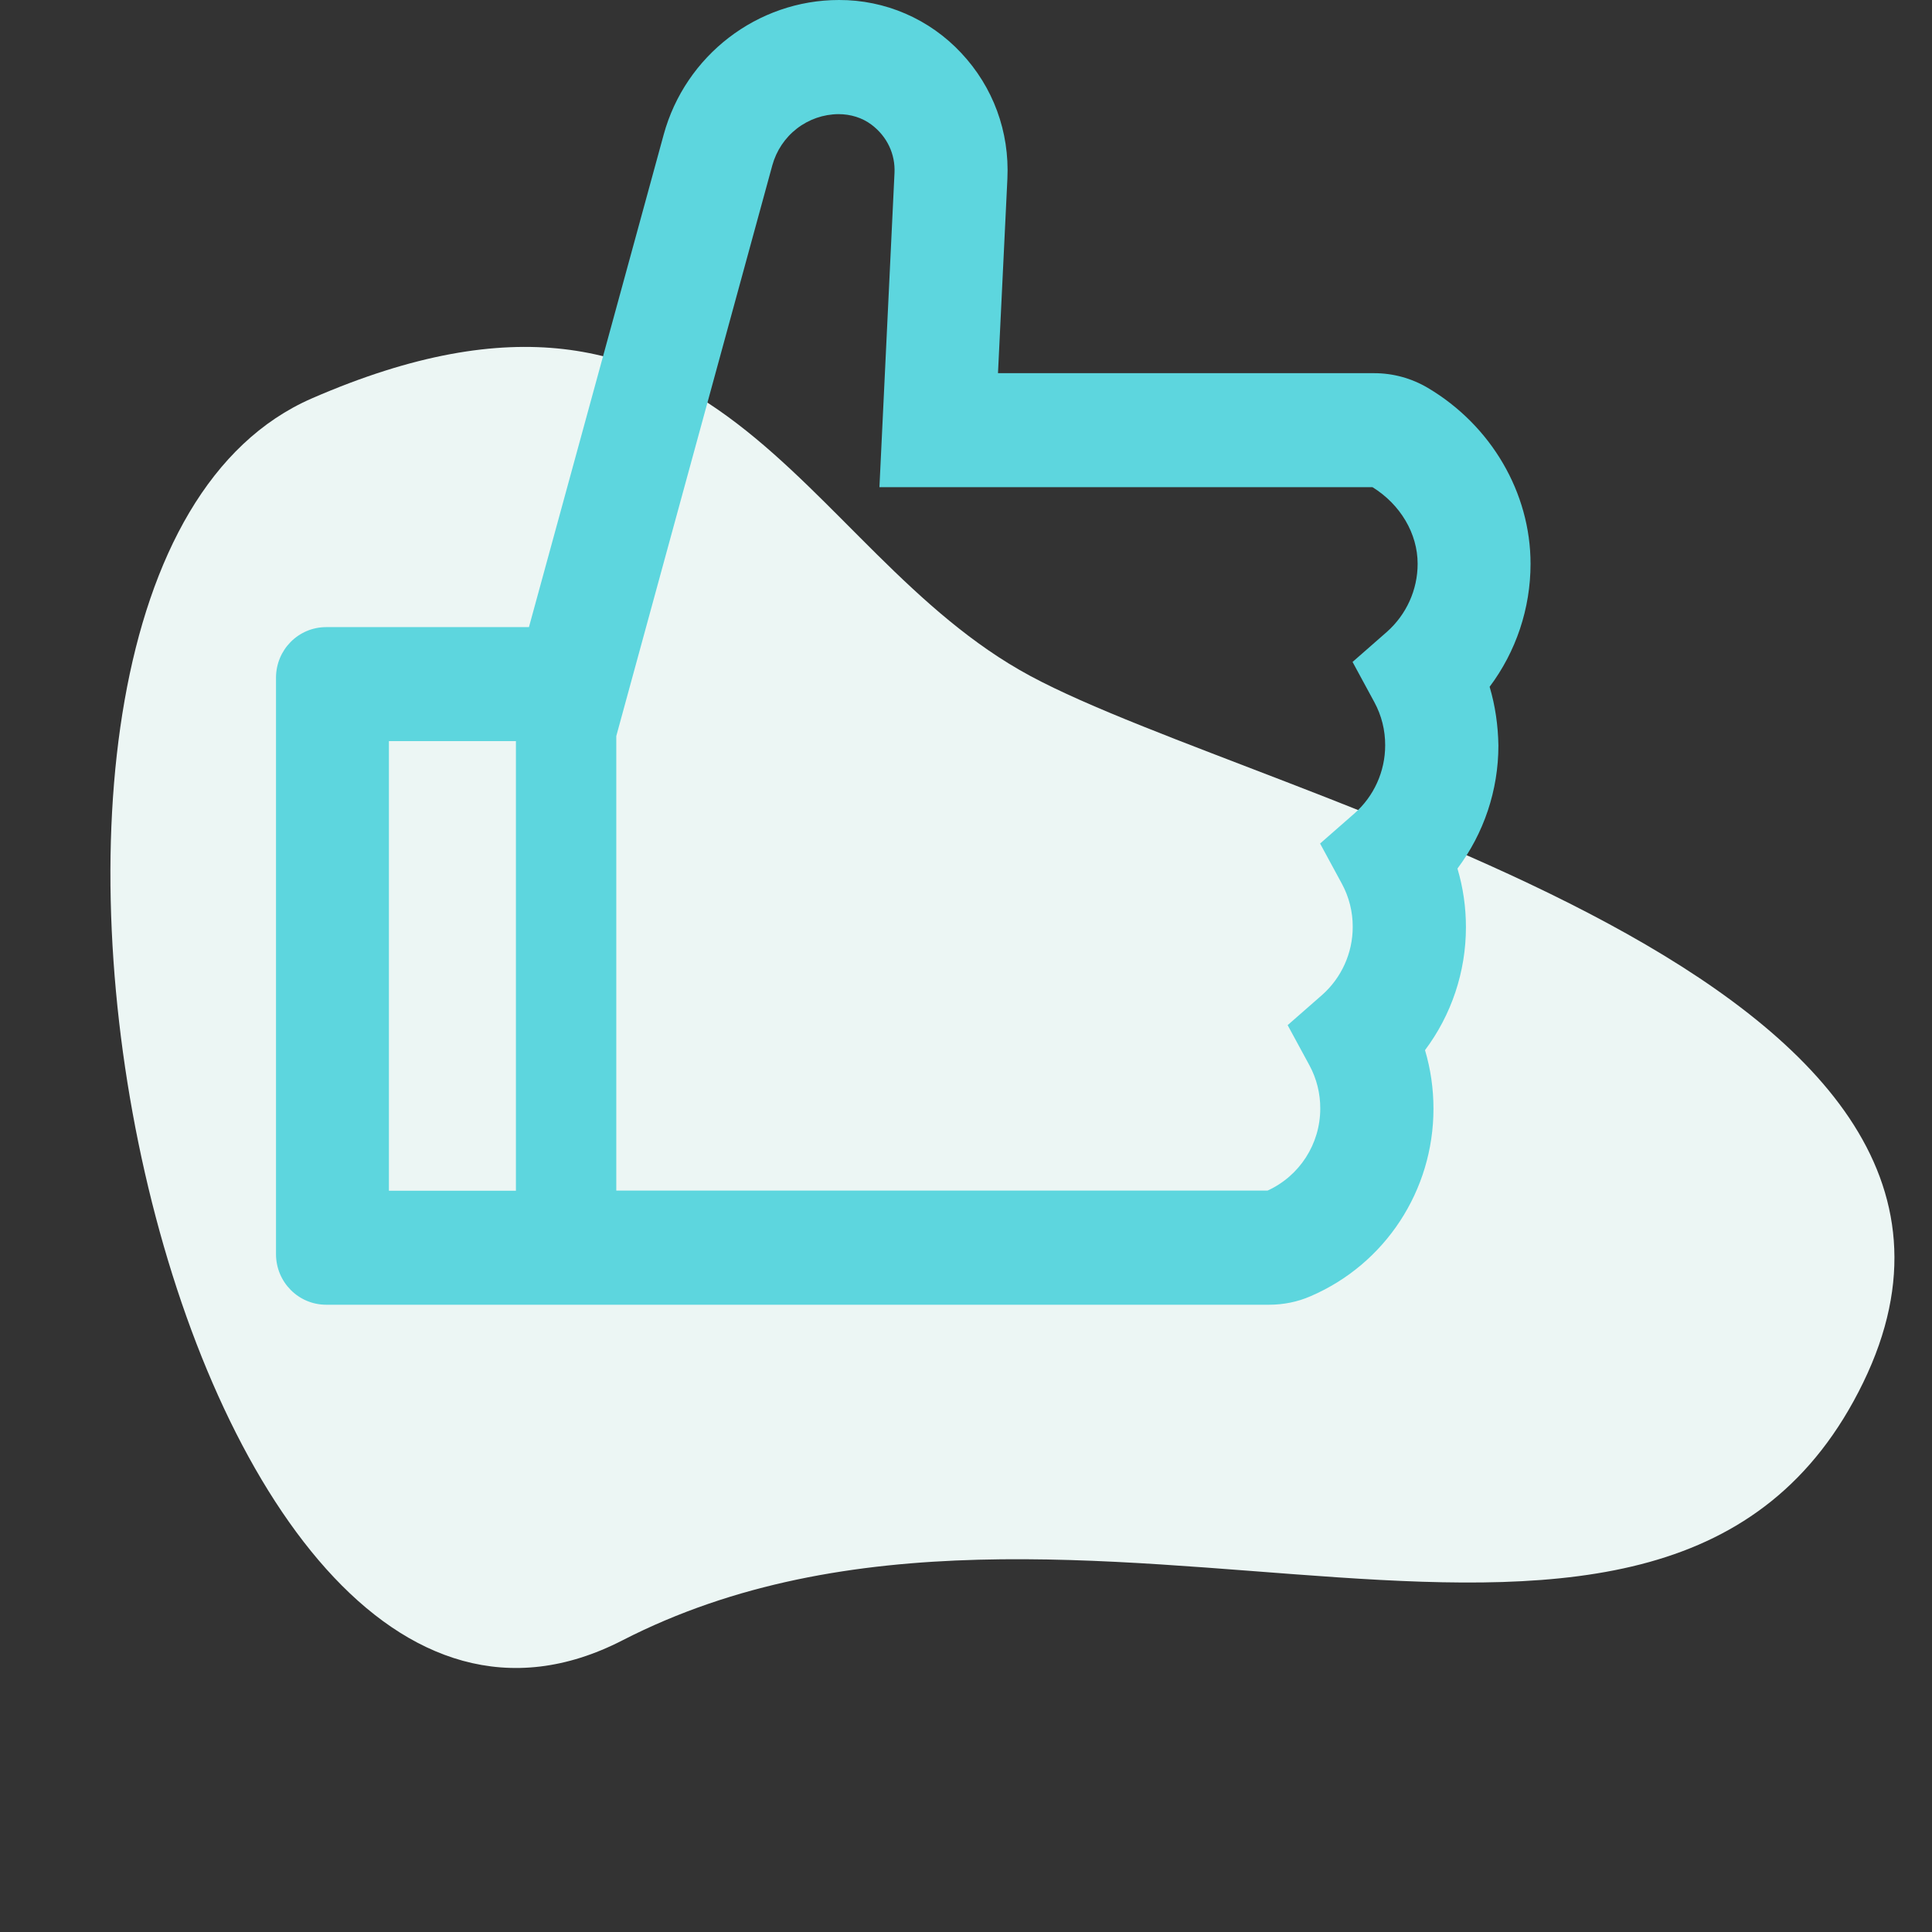 <svg width="77" height="77" viewBox="0 0 77 77" fill="none" xmlns="http://www.w3.org/2000/svg">
<rect x="0" y="0" width="77" height="77" fill="#333333" stroke="none"/>
<g clip-path="url(#clip0_474_6309)">
<path d="M74.258 55.102C82.144 38.878 50.351 31.939 41.064 26.941C31.777 21.942 28.71 8.791 12.429 15.878C-3.851 22.966 6.84 74.603 24.804 65.378C42.768 56.154 66.372 71.327 74.258 55.102Z" fill="#ECF6F4"/>
<path d="M59.369 27.372C60.419 25.972 61 24.255 61 22.47C61 19.637 59.431 16.955 56.906 15.459C56.256 15.074 55.516 14.872 54.763 14.873H39.775L40.15 7.118C40.237 5.244 39.581 3.464 38.306 2.108C37.681 1.439 36.926 0.907 36.088 0.544C35.251 0.182 34.349 -0.003 33.438 4.65681e-05C30.188 4.65681e-05 27.312 2.209 26.45 5.37L21.081 24.994H13C11.894 24.994 11 25.896 11 27.013V49.981C11 51.098 11.894 52 13 52H50.581C51.156 52 51.719 51.886 52.237 51.659C55.212 50.378 57.131 47.444 57.131 44.188C57.131 43.393 57.019 42.611 56.794 41.854C57.844 40.453 58.425 38.737 58.425 36.951C58.425 36.156 58.312 35.373 58.087 34.616C59.138 33.215 59.719 31.499 59.719 29.713C59.706 28.918 59.594 28.13 59.369 27.372ZM15.5 47.457V29.537H20.562V47.457H15.5ZM55.275 25.183L53.906 26.382L54.775 27.985C55.061 28.512 55.21 29.105 55.206 29.707C55.206 30.748 54.756 31.739 53.981 32.42L52.612 33.619L53.481 35.222C53.767 35.75 53.916 36.343 53.913 36.945C53.913 37.986 53.462 38.976 52.688 39.658L51.319 40.857L52.188 42.459C52.474 42.987 52.622 43.58 52.619 44.182C52.619 45.595 51.794 46.87 50.519 47.451H24.562V29.335L30.781 6.588C30.942 6.005 31.286 5.49 31.762 5.122C32.238 4.755 32.819 4.553 33.419 4.549C33.894 4.549 34.362 4.688 34.737 4.972C35.356 5.439 35.688 6.146 35.65 6.897L35.05 19.416H54.7C55.812 20.103 56.5 21.264 56.5 22.47C56.5 23.511 56.05 24.495 55.275 25.183Z" fill="#5DD6DE"/>
</g>
<defs>
<clipPath id="clip0_474_6309">
<rect width="77" height="77" fill="white"/>
</clipPath>
</defs>
</svg>
